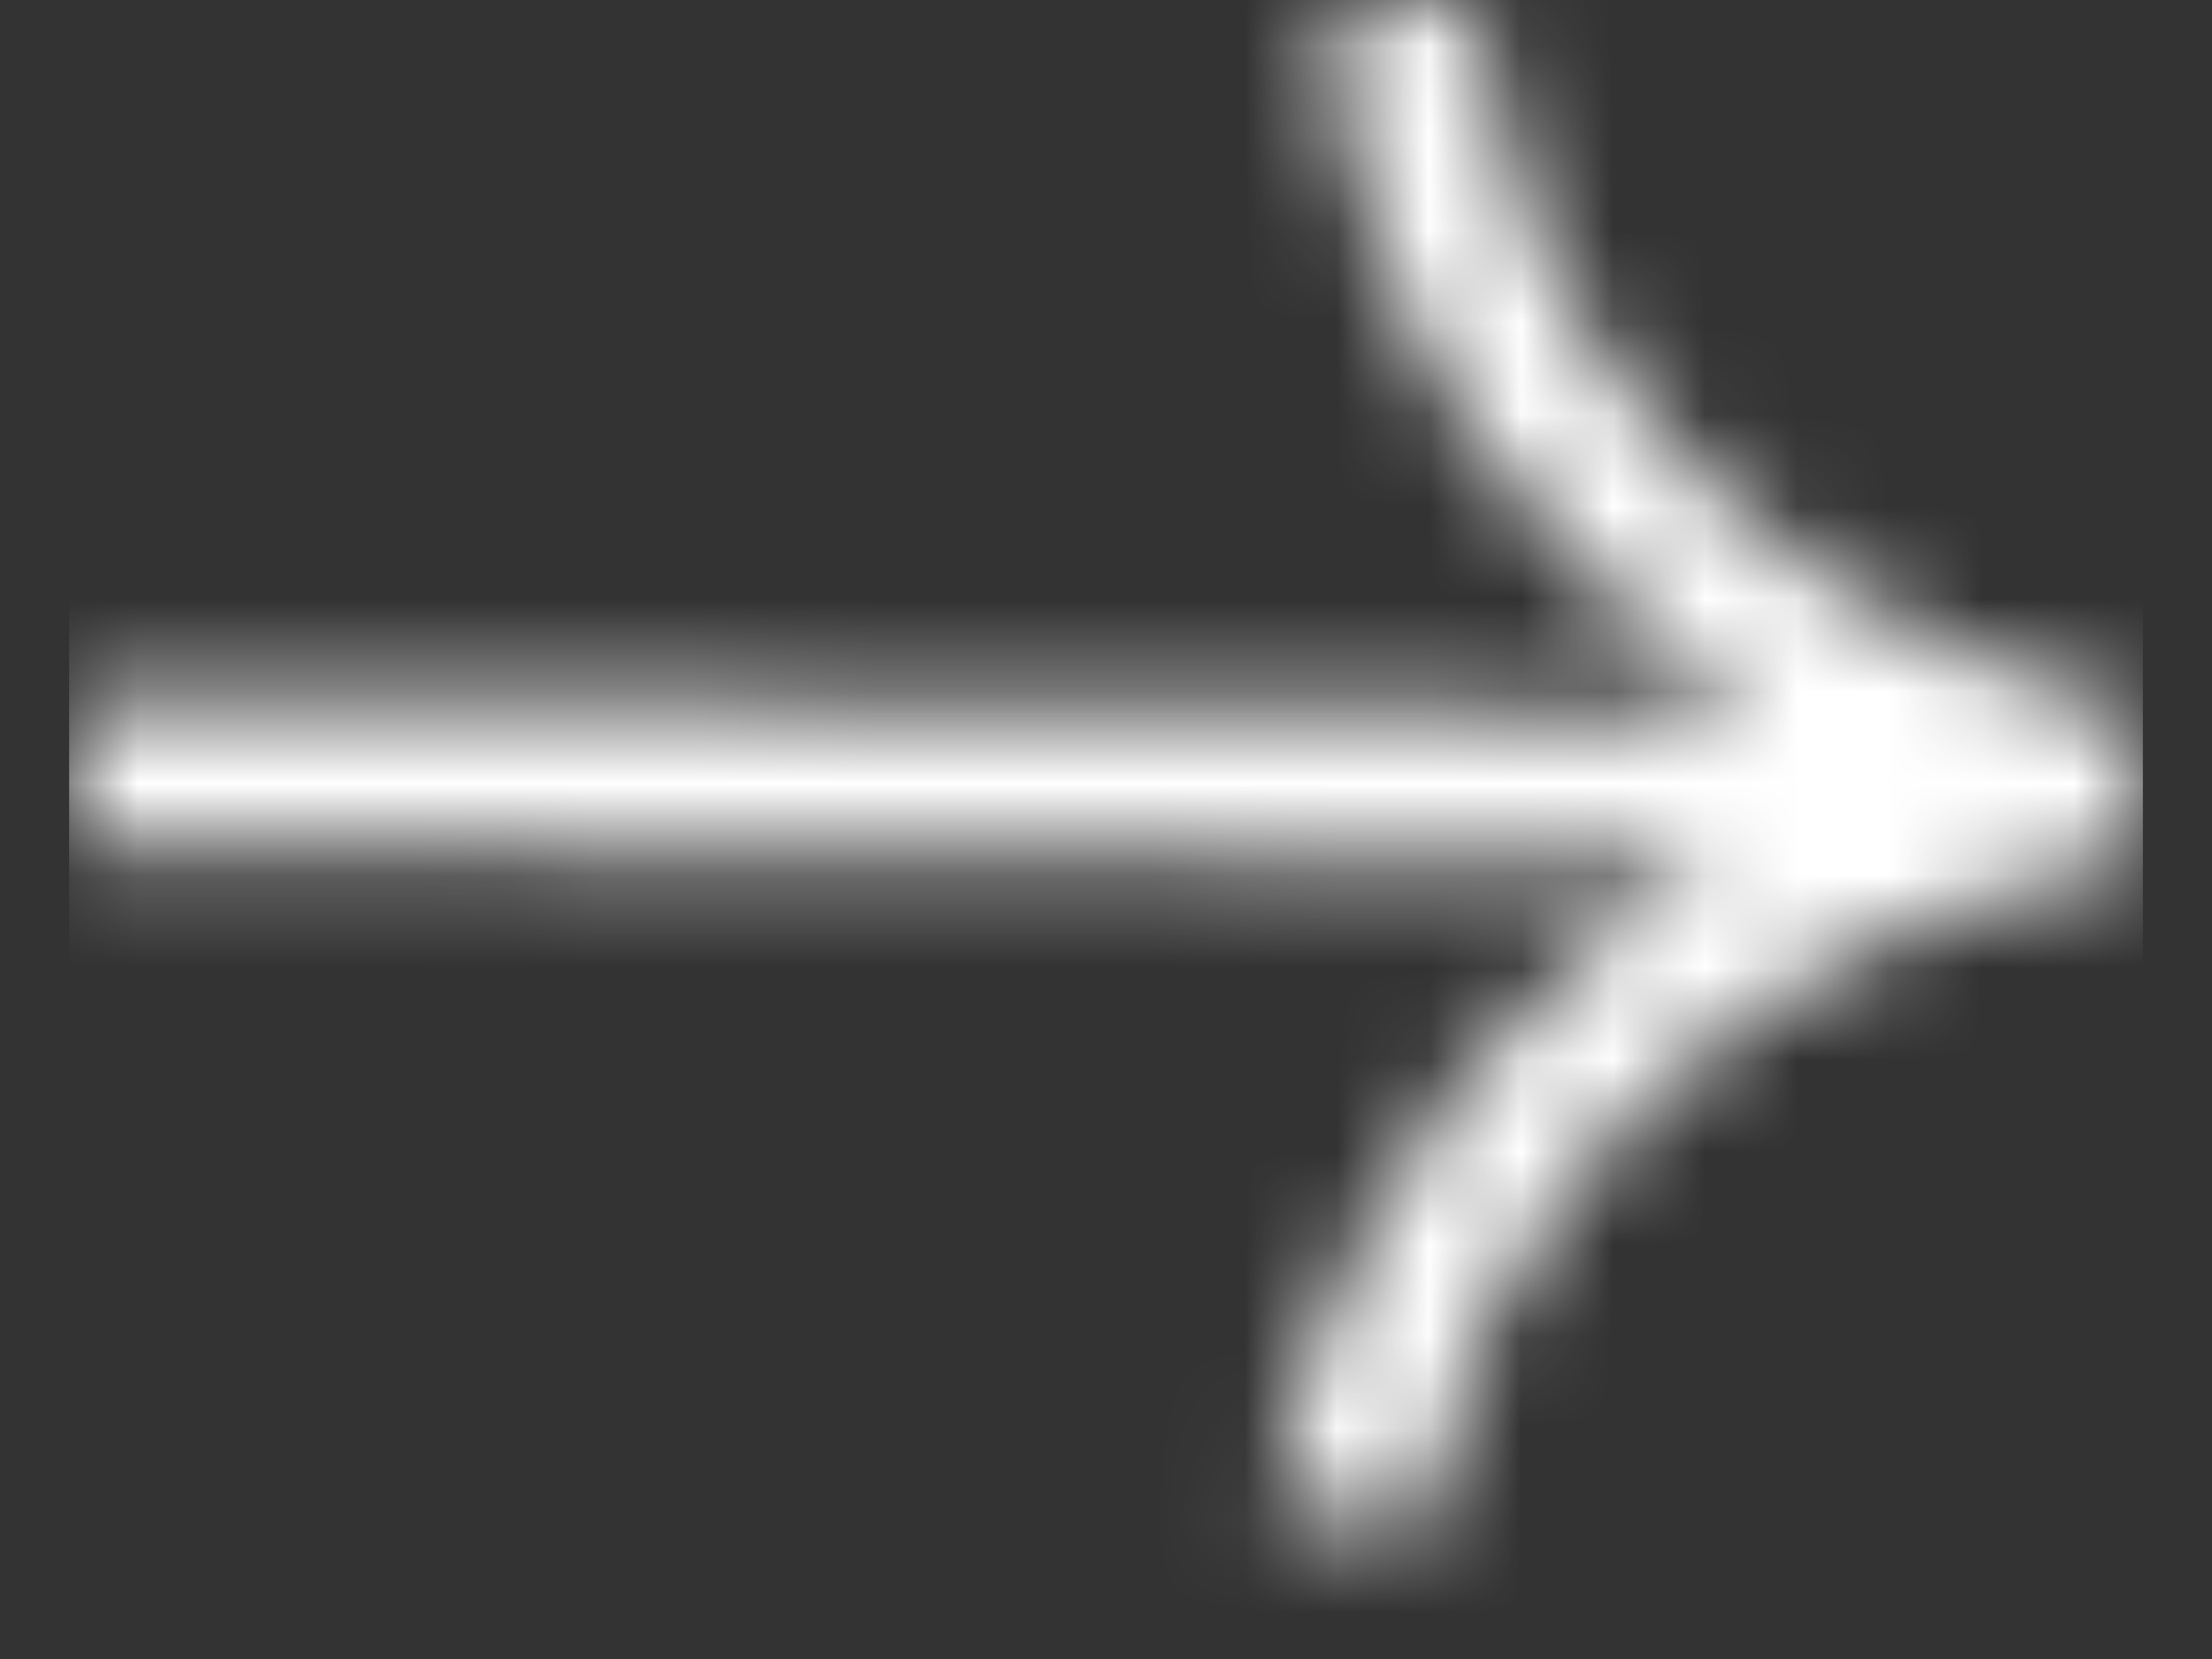 <svg width="24" height="18" viewBox="0 0 24 18" fill="none" xmlns="http://www.w3.org/2000/svg">
<rect x="0" y="0" width="24" height="18" fill="#333333" stroke="none"/>
<mask id="mask0_16_34489" style="mask-type:alpha" maskUnits="userSpaceOnUse" x="0" y="0" width="24" height="18">
<g clip-path="url(#clip0_16_34489)">
<g clip-path="url(#clip1_16_34489)">
<path d="M19.872 6.329C20.75 6.892 21.606 7.252 22.236 7.477C22.552 7.59 22.822 7.658 22.98 7.703C23.07 7.725 23.137 7.748 23.182 7.748C23.182 7.748 23.182 7.748 23.205 7.748H23.25C23.25 7.748 23.25 7.748 23.25 7.793L23.227 9.369H23.092C23.047 9.369 23.002 9.392 22.935 9.392C22.755 9.414 22.484 9.482 22.169 9.572C21.516 9.752 20.637 10.045 19.736 10.563C17.935 11.577 15.998 13.356 15.412 16.622L13.813 16.329C14.489 12.68 16.583 10.563 18.61 9.347L0.773 9.189L0.795 7.568L19.061 7.725C19.038 7.725 19.038 7.703 19.016 7.703C16.989 6.374 14.827 4.077 14.376 0.18L15.975 0C16.358 3.288 18.16 5.203 19.872 6.329Z" fill="black"/>
</g>
</g>
</mask>
<g mask="url(#mask0_16_34489)">
<rect width="22.5" height="18" transform="matrix(-1 0 0 1 23.25 0)" fill="white"/>
</g>
<defs>
<clipPath id="clip0_16_34489">
<rect width="22.5" height="18" fill="white" transform="matrix(-1 0 0 1 23.25 0)"/>
</clipPath>
<clipPath id="clip1_16_34489">
<rect width="22.5" height="16.622" fill="white" transform="matrix(-1 0 0 1 23.25 0)"/>
</clipPath>
</defs>
</svg>
